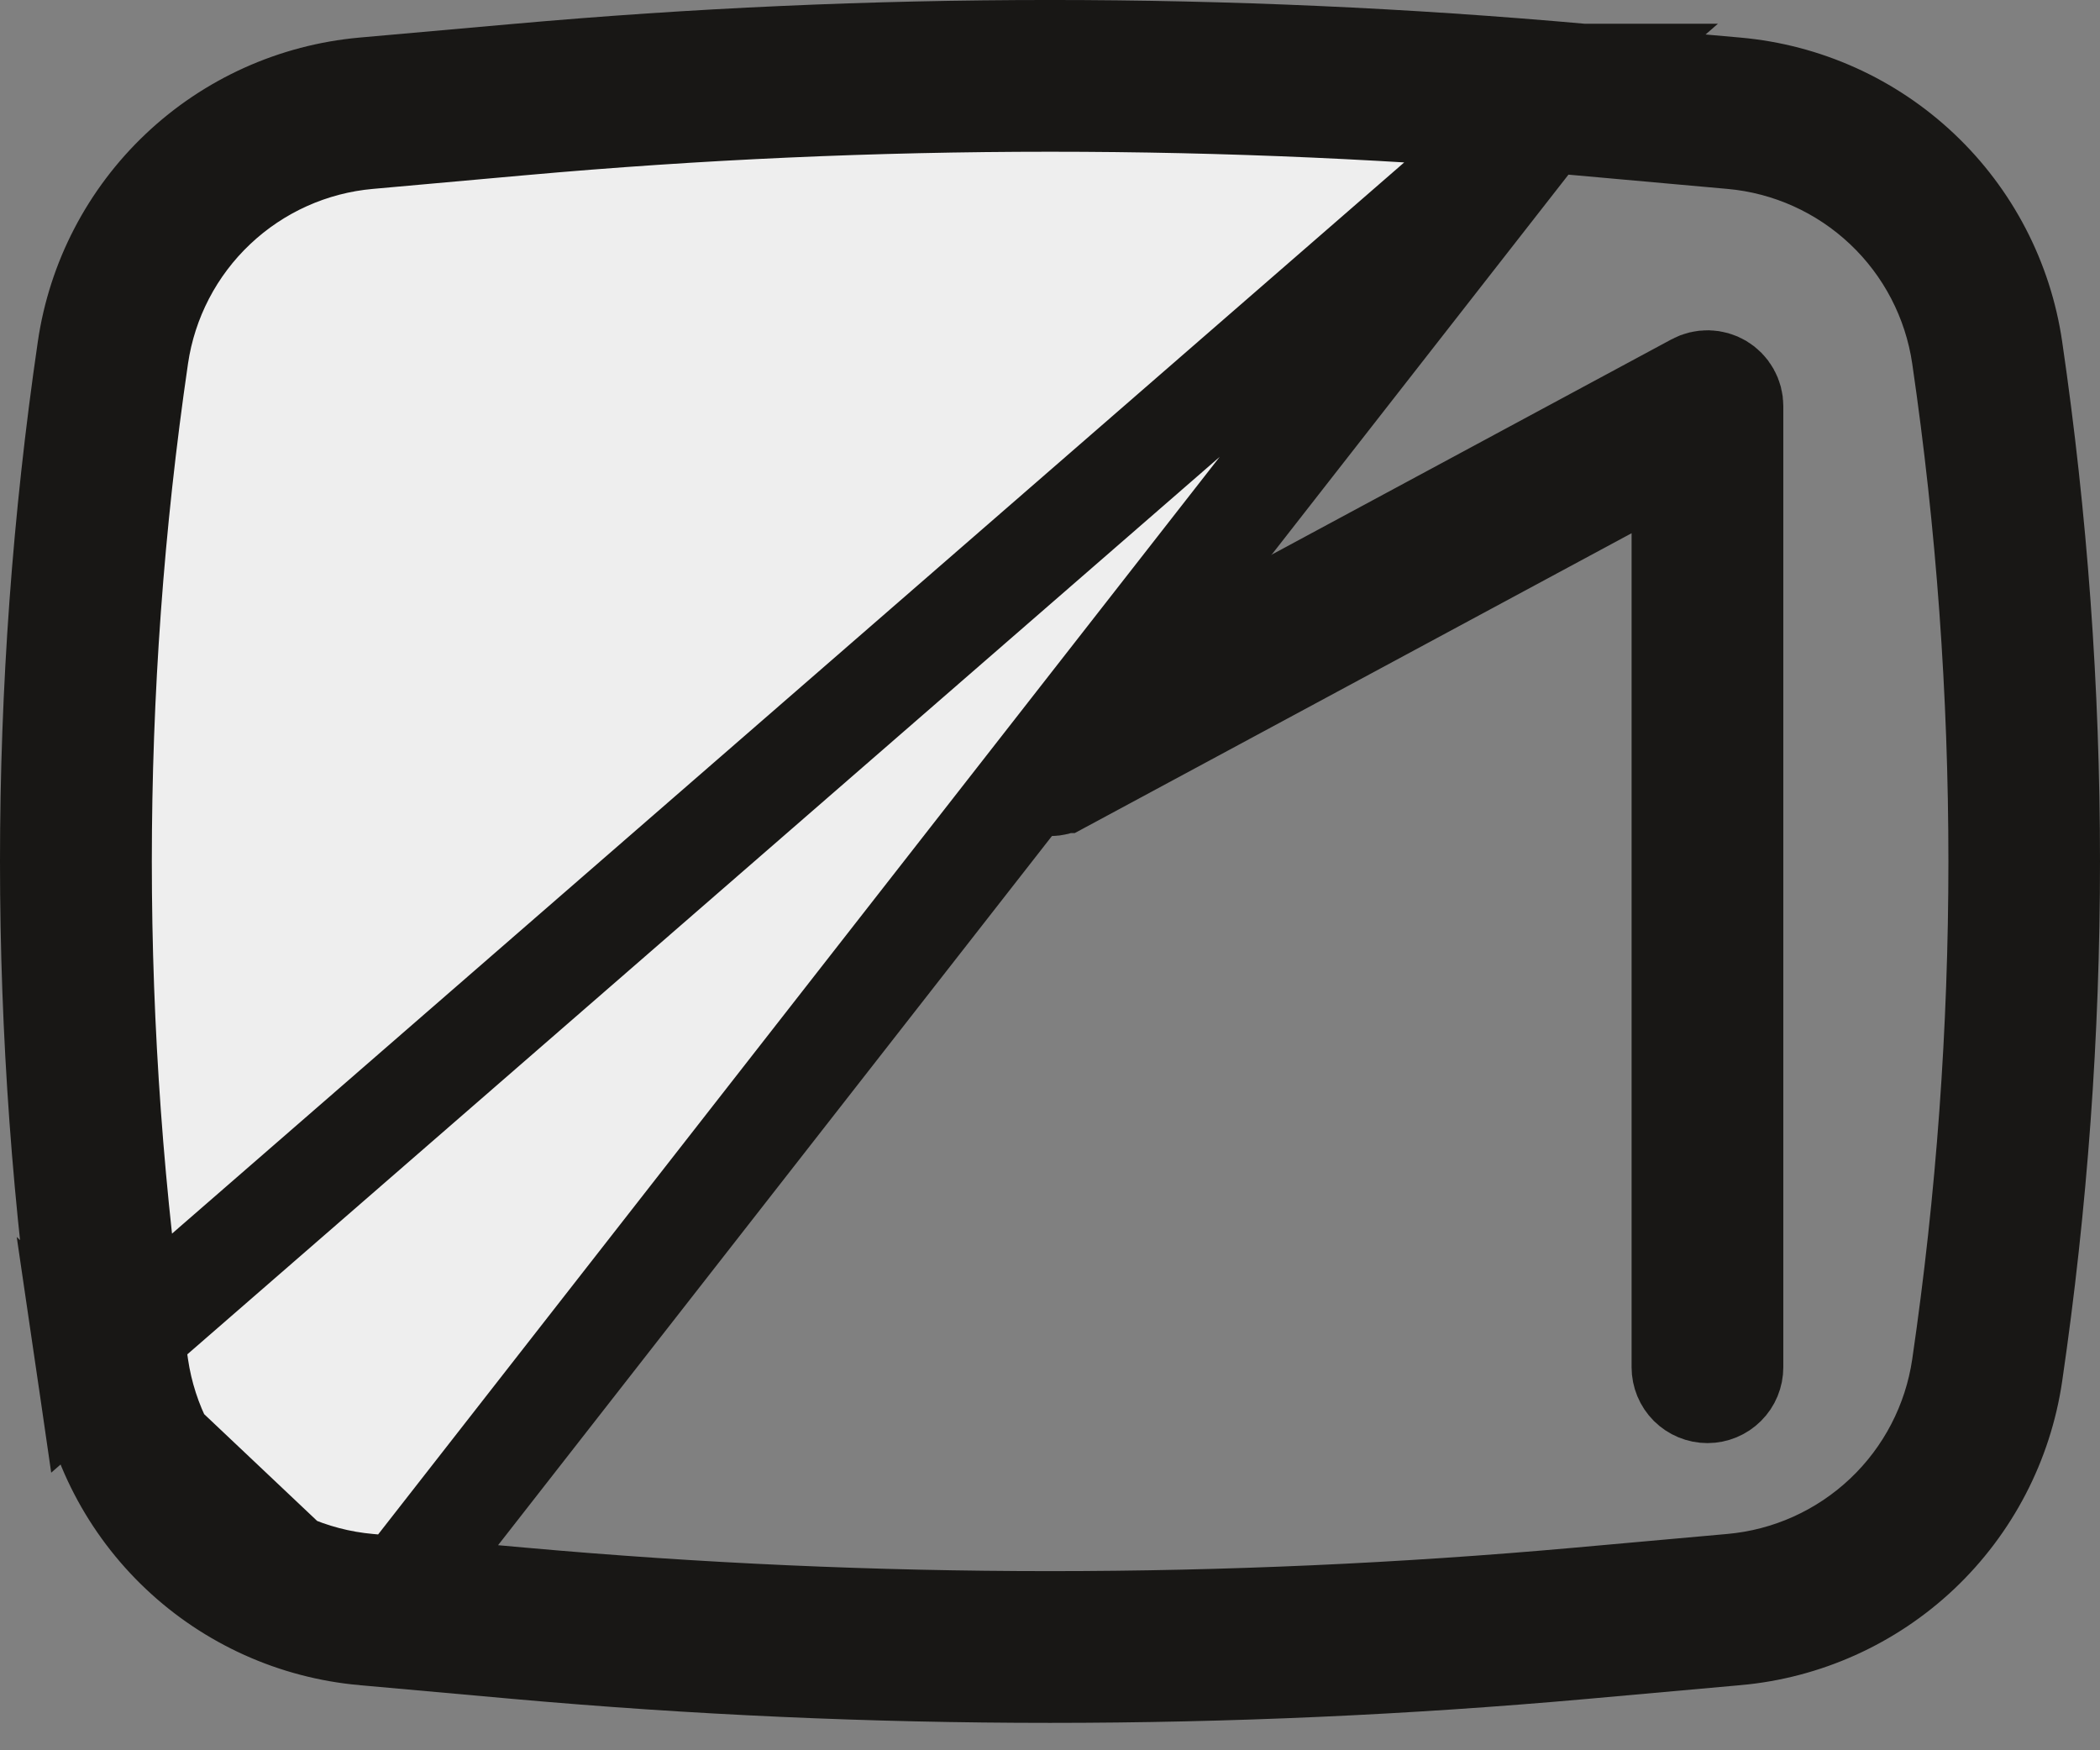 <svg width="36" height="30" viewBox="0 0 36 30" fill="none" xmlns="http://www.w3.org/2000/svg">
<rect x="0" y="0" width="36" height="30" fill="#808080" stroke="none"/>
<path d="M6.934 6.58L6.935 6.58L17.589 12.316L18 12.538L18.411 12.316L29.065 6.58L29.065 6.58C29.131 6.544 29.205 6.527 29.28 6.528C29.355 6.53 29.429 6.551 29.493 6.589C29.557 6.628 29.611 6.682 29.648 6.748C29.685 6.813 29.704 6.886 29.704 6.961C29.704 6.961 29.704 6.962 29.704 6.962V23.434C29.704 23.549 29.659 23.66 29.577 23.741C29.496 23.822 29.386 23.868 29.271 23.868C29.156 23.868 29.046 23.822 28.964 23.741C28.883 23.66 28.837 23.549 28.837 23.434V9.139V7.688L27.559 8.376L18.206 13.412L18.205 13.412C18.077 13.481 17.922 13.481 17.795 13.412L17.794 13.412L8.44 8.376L7.162 7.688V9.139L7.162 23.434C7.162 23.549 7.117 23.66 7.035 23.741C6.954 23.822 6.844 23.868 6.729 23.868C6.614 23.868 6.503 23.822 6.422 23.741C6.341 23.66 6.295 23.549 6.295 23.434V6.962C6.295 6.962 6.295 6.961 6.295 6.961C6.295 6.886 6.315 6.813 6.352 6.748C6.389 6.682 6.442 6.628 6.507 6.589C6.571 6.551 6.644 6.53 6.719 6.528C6.794 6.527 6.868 6.544 6.934 6.58Z" fill="#EEEEEE" stroke="#181715" stroke-width="1.734"/>
<path d="M27.131 1.274L27.13 1.274C21.055 0.731 14.944 0.731 8.87 1.274L8.869 1.274L6.237 1.508C6.237 1.508 6.237 1.508 6.237 1.508C6.237 1.508 6.237 1.508 6.237 1.508C5.06 1.614 3.953 2.112 3.095 2.924C2.236 3.736 1.676 4.813 1.506 5.983L1.506 5.983C0.654 11.806 0.654 17.723 1.506 23.547L27.131 1.274ZM27.131 1.274L29.761 1.508C30.938 1.613 32.046 2.112 32.905 2.924C33.764 3.735 34.324 4.813 34.494 5.983L34.494 5.983C35.346 11.806 35.346 17.723 34.494 23.547C34.323 24.716 33.763 25.793 32.905 26.605C32.046 27.416 30.939 27.915 29.763 28.02L29.762 28.02L27.132 28.256C21.055 28.799 14.944 28.799 8.868 28.256L6.239 28.02L6.239 28.02M27.131 1.274L6.239 28.02M6.239 28.02C5.062 27.915 3.954 27.416 3.096 26.605C2.237 25.794 1.677 24.716 1.506 23.547L6.239 28.02ZM8.948 2.138L8.947 2.138L6.318 2.374C6.317 2.374 6.317 2.374 6.317 2.374C6.317 2.374 6.317 2.374 6.317 2.374C5.334 2.461 4.41 2.877 3.693 3.555C2.976 4.232 2.508 5.132 2.365 6.108L2.365 6.108C1.526 11.849 1.526 17.681 2.365 23.422L2.365 23.422C2.508 24.398 2.976 25.298 3.693 25.975C4.41 26.653 5.335 27.069 6.318 27.156L8.947 27.392L8.948 27.392C14.971 27.931 21.033 27.931 27.056 27.392L27.056 27.392L29.686 27.156C30.669 27.069 31.593 26.653 32.311 25.975C33.028 25.298 33.496 24.398 33.639 23.422L33.639 23.422C34.478 17.681 34.478 11.849 33.639 6.108L33.639 6.108C33.496 5.132 33.028 4.232 32.311 3.555C31.593 2.877 30.669 2.461 29.687 2.374C29.686 2.374 29.686 2.374 29.686 2.374C29.686 2.374 29.686 2.374 29.686 2.374L27.056 2.138L27.056 2.138C21.032 1.599 14.972 1.599 8.948 2.138Z" fill="#EEEEEE" stroke="#181715" stroke-width="1.734"/>
</svg>
